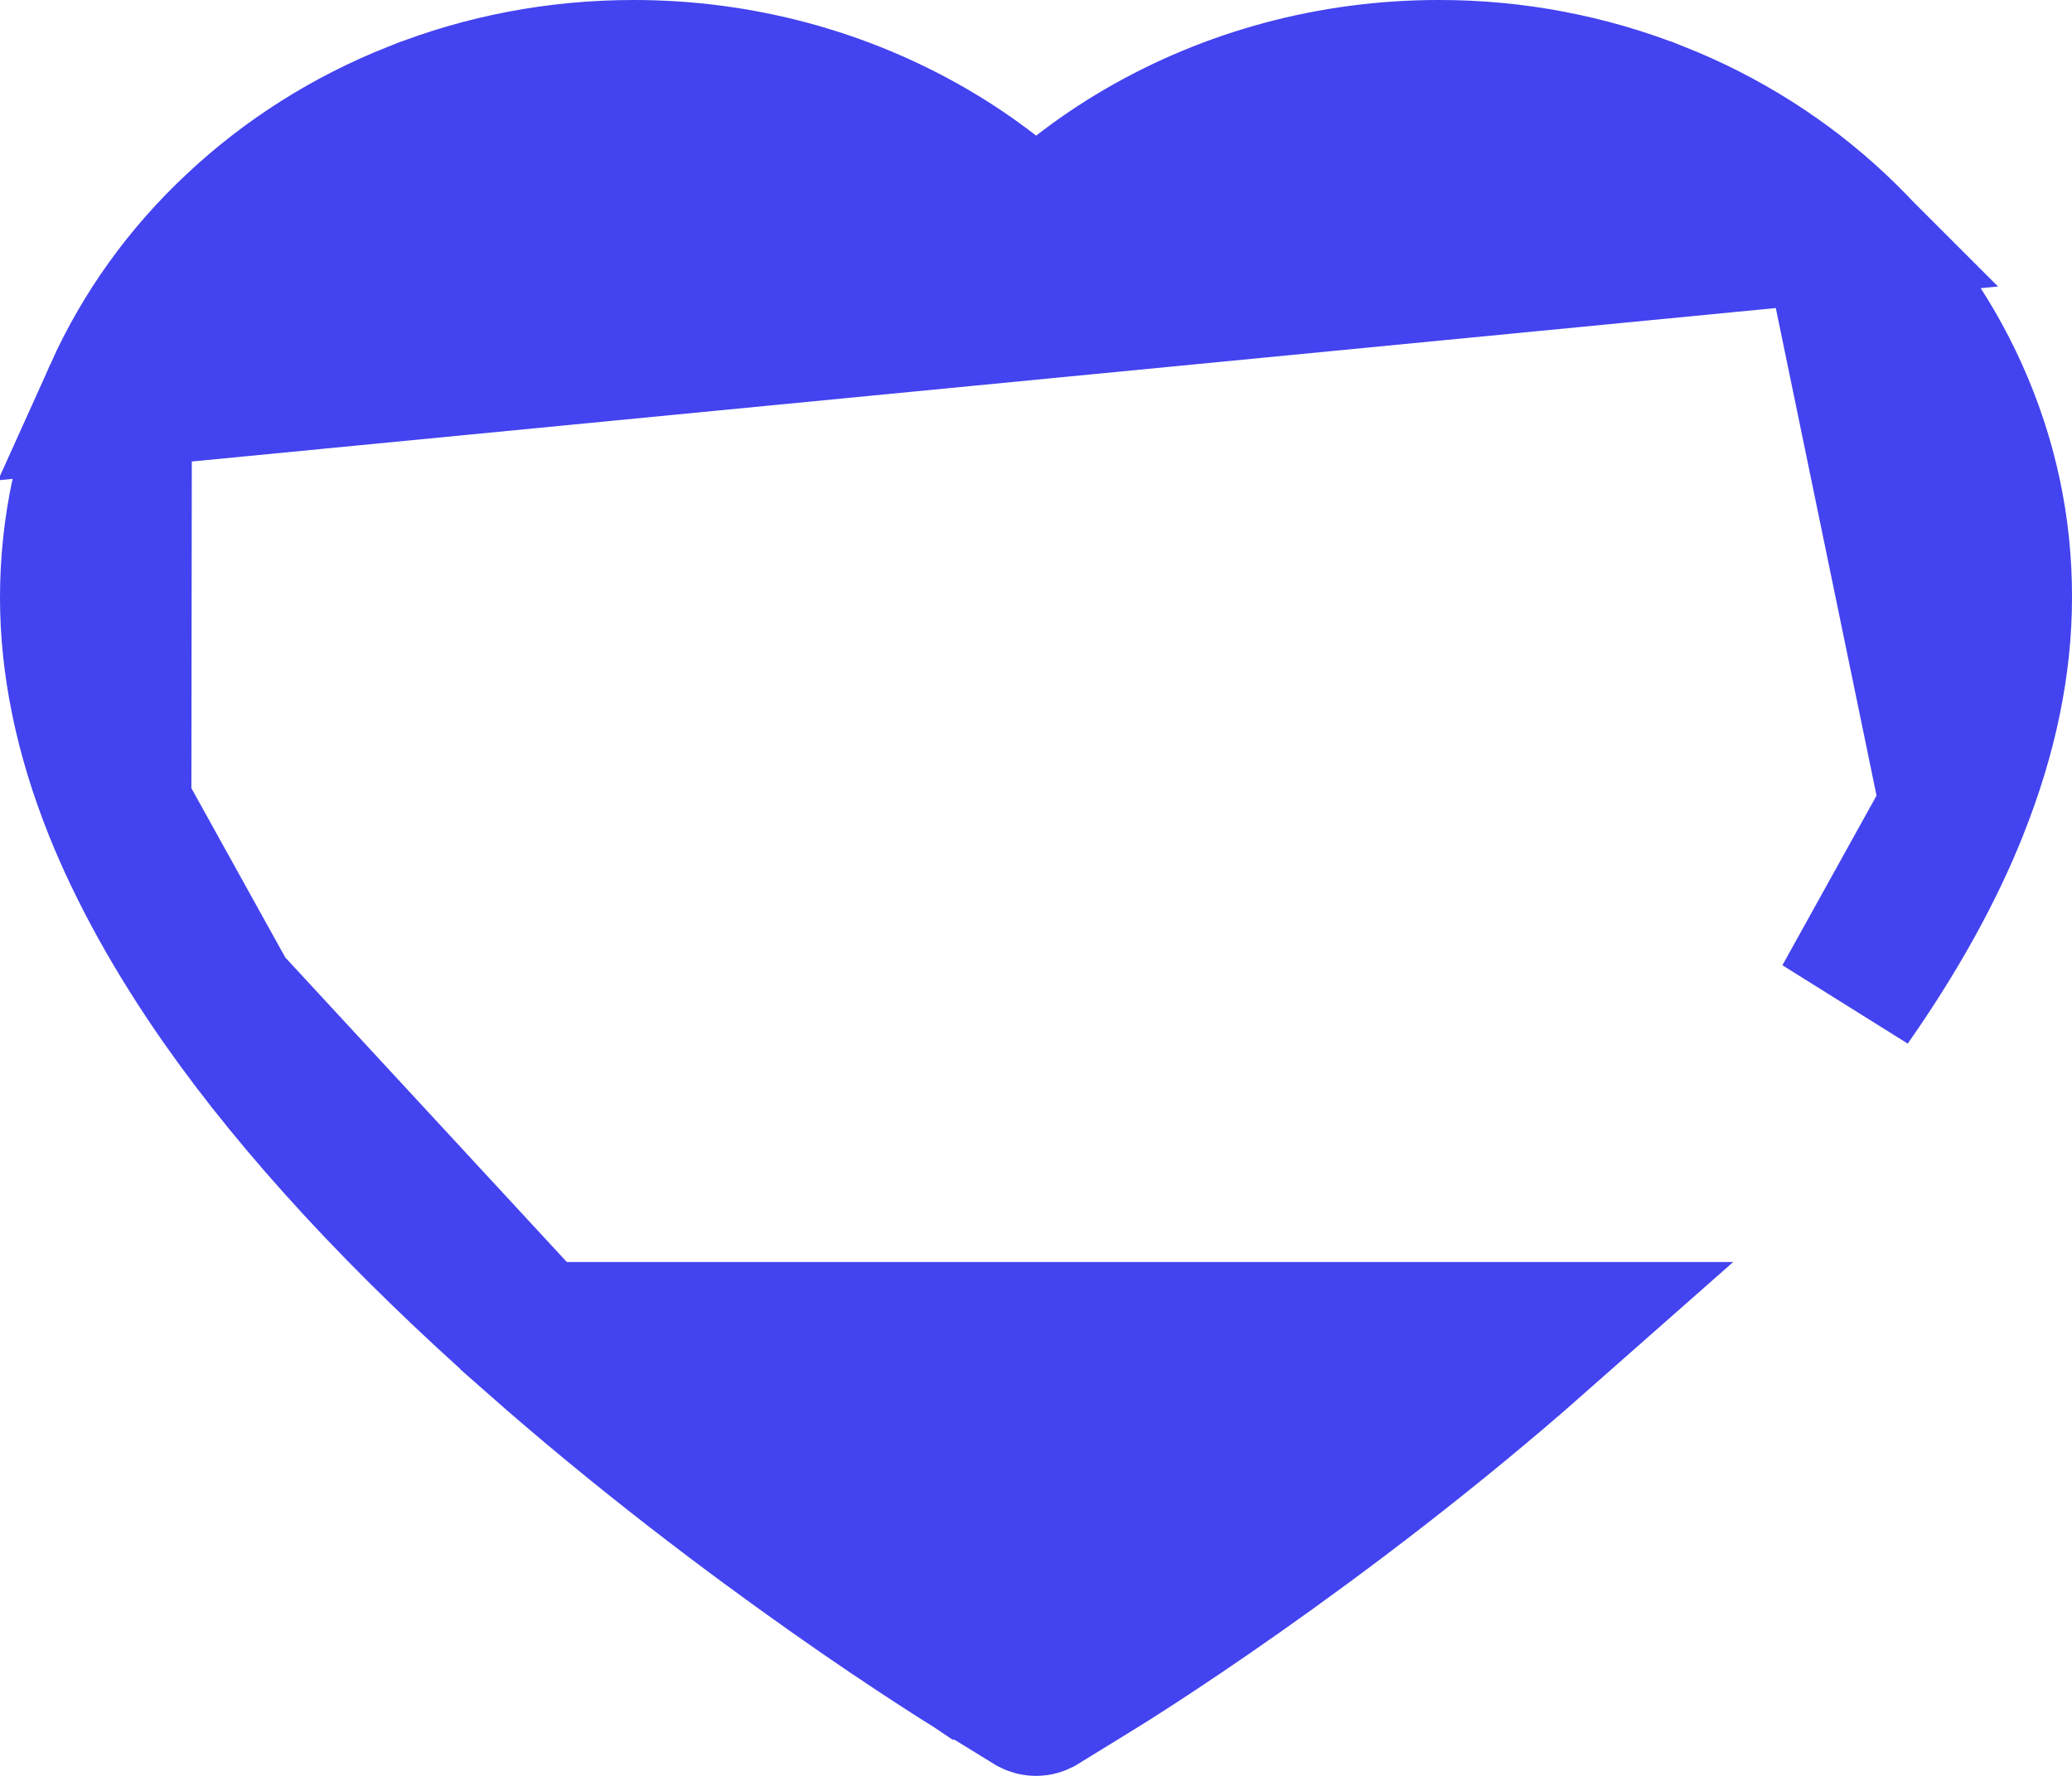 <svg width="28" height="24" viewBox="0 0 28 24" fill="none" xmlns="http://www.w3.org/2000/svg">
<path d="M24.795 3.081L24.794 3.08C24.104 2.432 23.287 1.915 22.388 1.559L22.387 1.559C21.454 1.188 20.452 0.998 19.439 1L19.437 1C18.013 1 16.629 1.373 15.429 2.073L15.429 2.073C15.143 2.24 14.871 2.424 14.615 2.623L14.002 3.099L13.389 2.623C13.132 2.424 12.861 2.24 12.574 2.073L12.574 2.073C11.374 1.373 9.99 1 8.566 1C7.54 1 6.55 1.188 5.617 1.559L5.616 1.559C4.713 1.917 3.903 2.429 3.209 3.08L3.207 3.082C2.518 3.725 1.971 4.489 1.593 5.329L24.795 3.081ZM24.795 3.081C25.483 3.725 26.032 4.489 26.411 5.329C26.804 6.203 27.003 7.126 27 8.075V8.078C27 8.968 26.81 9.918 26.413 10.911L26.413 10.913M24.795 3.081L26.413 10.913M7.222 18.055L7.222 18.056C8.691 19.353 10.157 20.454 11.273 21.24C11.83 21.633 12.298 21.945 12.633 22.163C12.801 22.273 12.935 22.358 13.03 22.418C13.077 22.448 13.114 22.471 13.141 22.487C13.164 22.501 13.176 22.509 13.179 22.511C13.18 22.511 13.18 22.511 13.18 22.511L13.188 22.516L13.196 22.52L13.962 22.991C13.962 22.991 13.962 22.991 13.962 22.991C13.97 22.995 13.983 23 14 23C14.017 23 14.03 22.995 14.038 22.991C14.038 22.991 14.038 22.991 14.038 22.991L14.804 22.52L14.804 22.52C14.911 22.455 17.83 20.657 20.778 18.055H7.222ZM7.222 18.055C5.449 16.489 4.046 14.965 3.039 13.53L7.222 18.055ZM26.413 10.913C26.084 11.741 25.597 12.622 24.961 13.53L26.413 10.913ZM1 8.078C1 7.127 1.2 6.203 1.593 5.329L1.586 10.91C1.19 9.918 1 8.968 1 8.078ZM3.039 13.53C2.405 12.624 1.919 11.742 1.586 10.91L3.039 13.53Z" fill="#4343EF" stroke="#4343EF" stroke-width="2"/>
</svg>
